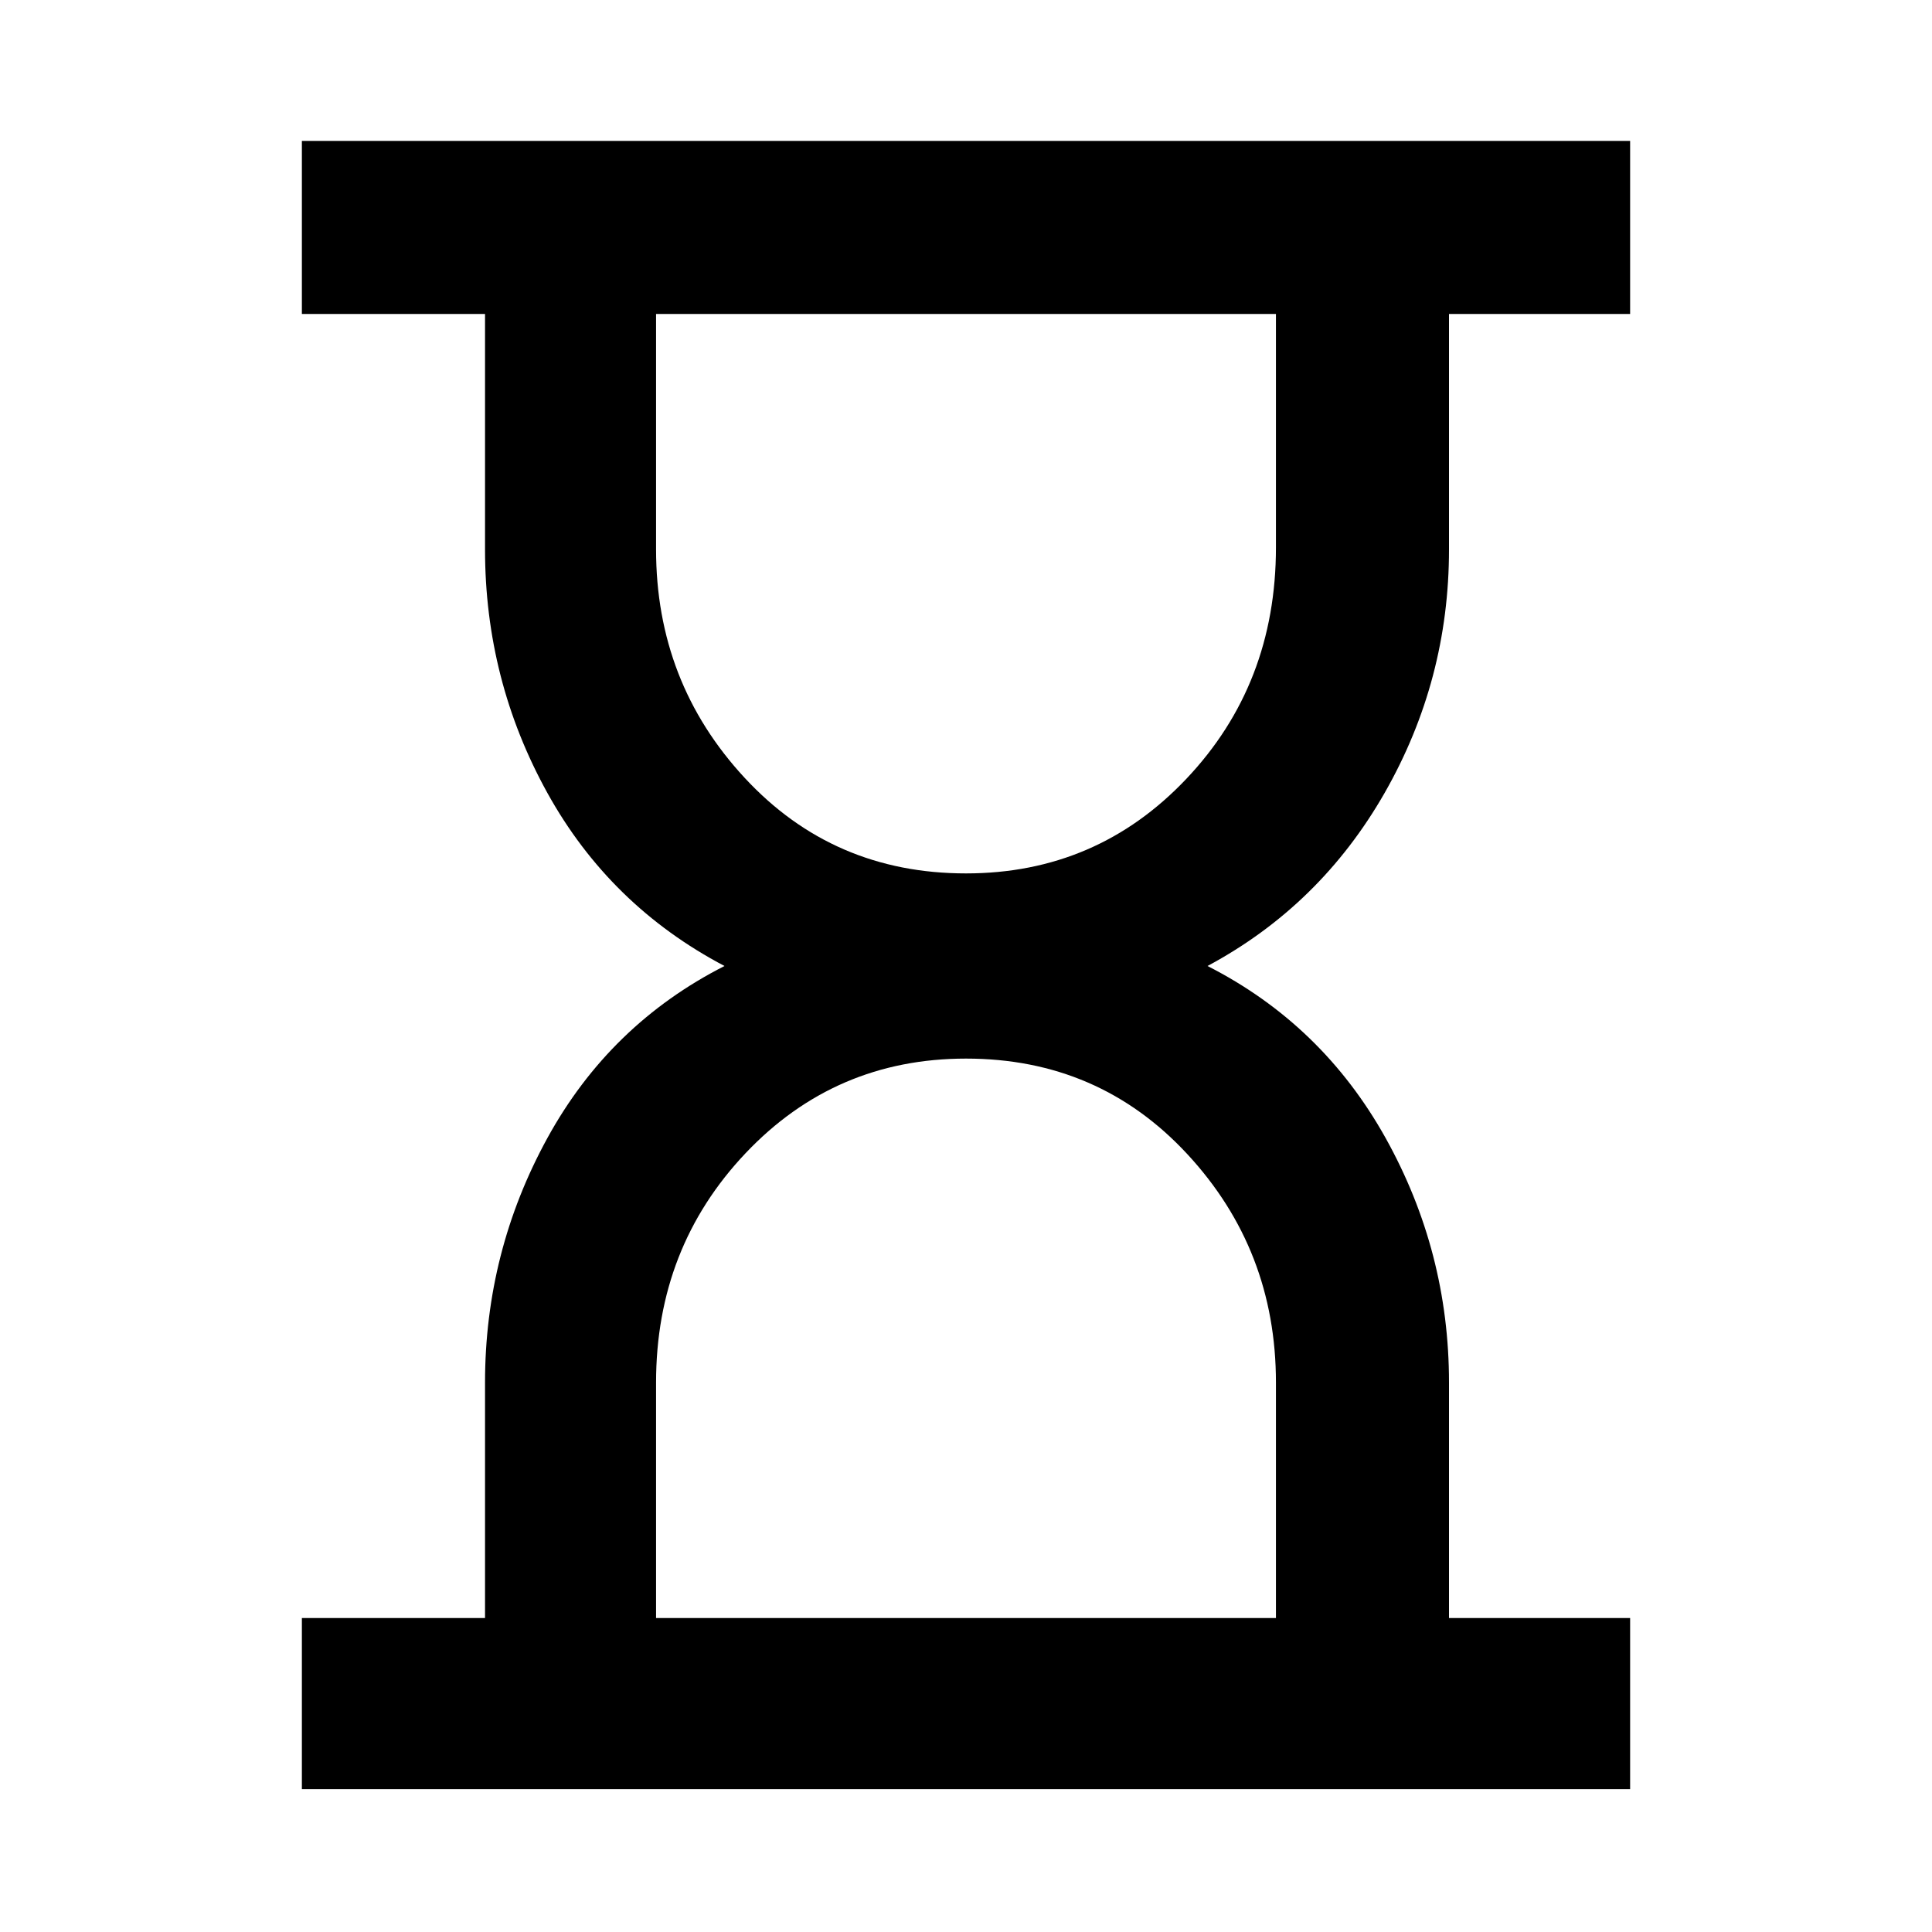 <svg xmlns="http://www.w3.org/2000/svg" height="40" width="40"><path d="M13.583 33.5h12.834v-4.875q0-2.75-1.834-4.729Q22.75 21.917 20 21.917q-2.708 0-4.563 1.958-1.854 1.958-1.854 4.75ZM20 18.083q2.708 0 4.562-1.958 1.855-1.958 1.855-4.792V6.5H13.583v4.875q0 2.75 1.834 4.729Q17.25 18.083 20 18.083ZM6.25 37.042V33.5h3.792v-4.875q0-2.708 1.291-5.063Q12.625 21.208 15 20q-2.375-1.25-3.667-3.583-1.291-2.334-1.291-5.042V6.5H6.25V2.917h27.5V6.5H30v4.875q0 2.708-1.333 5.042Q27.333 18.75 25 20q2.375 1.208 3.688 3.562Q30 25.917 30 28.625V33.5h3.75v3.542Z"/></svg>